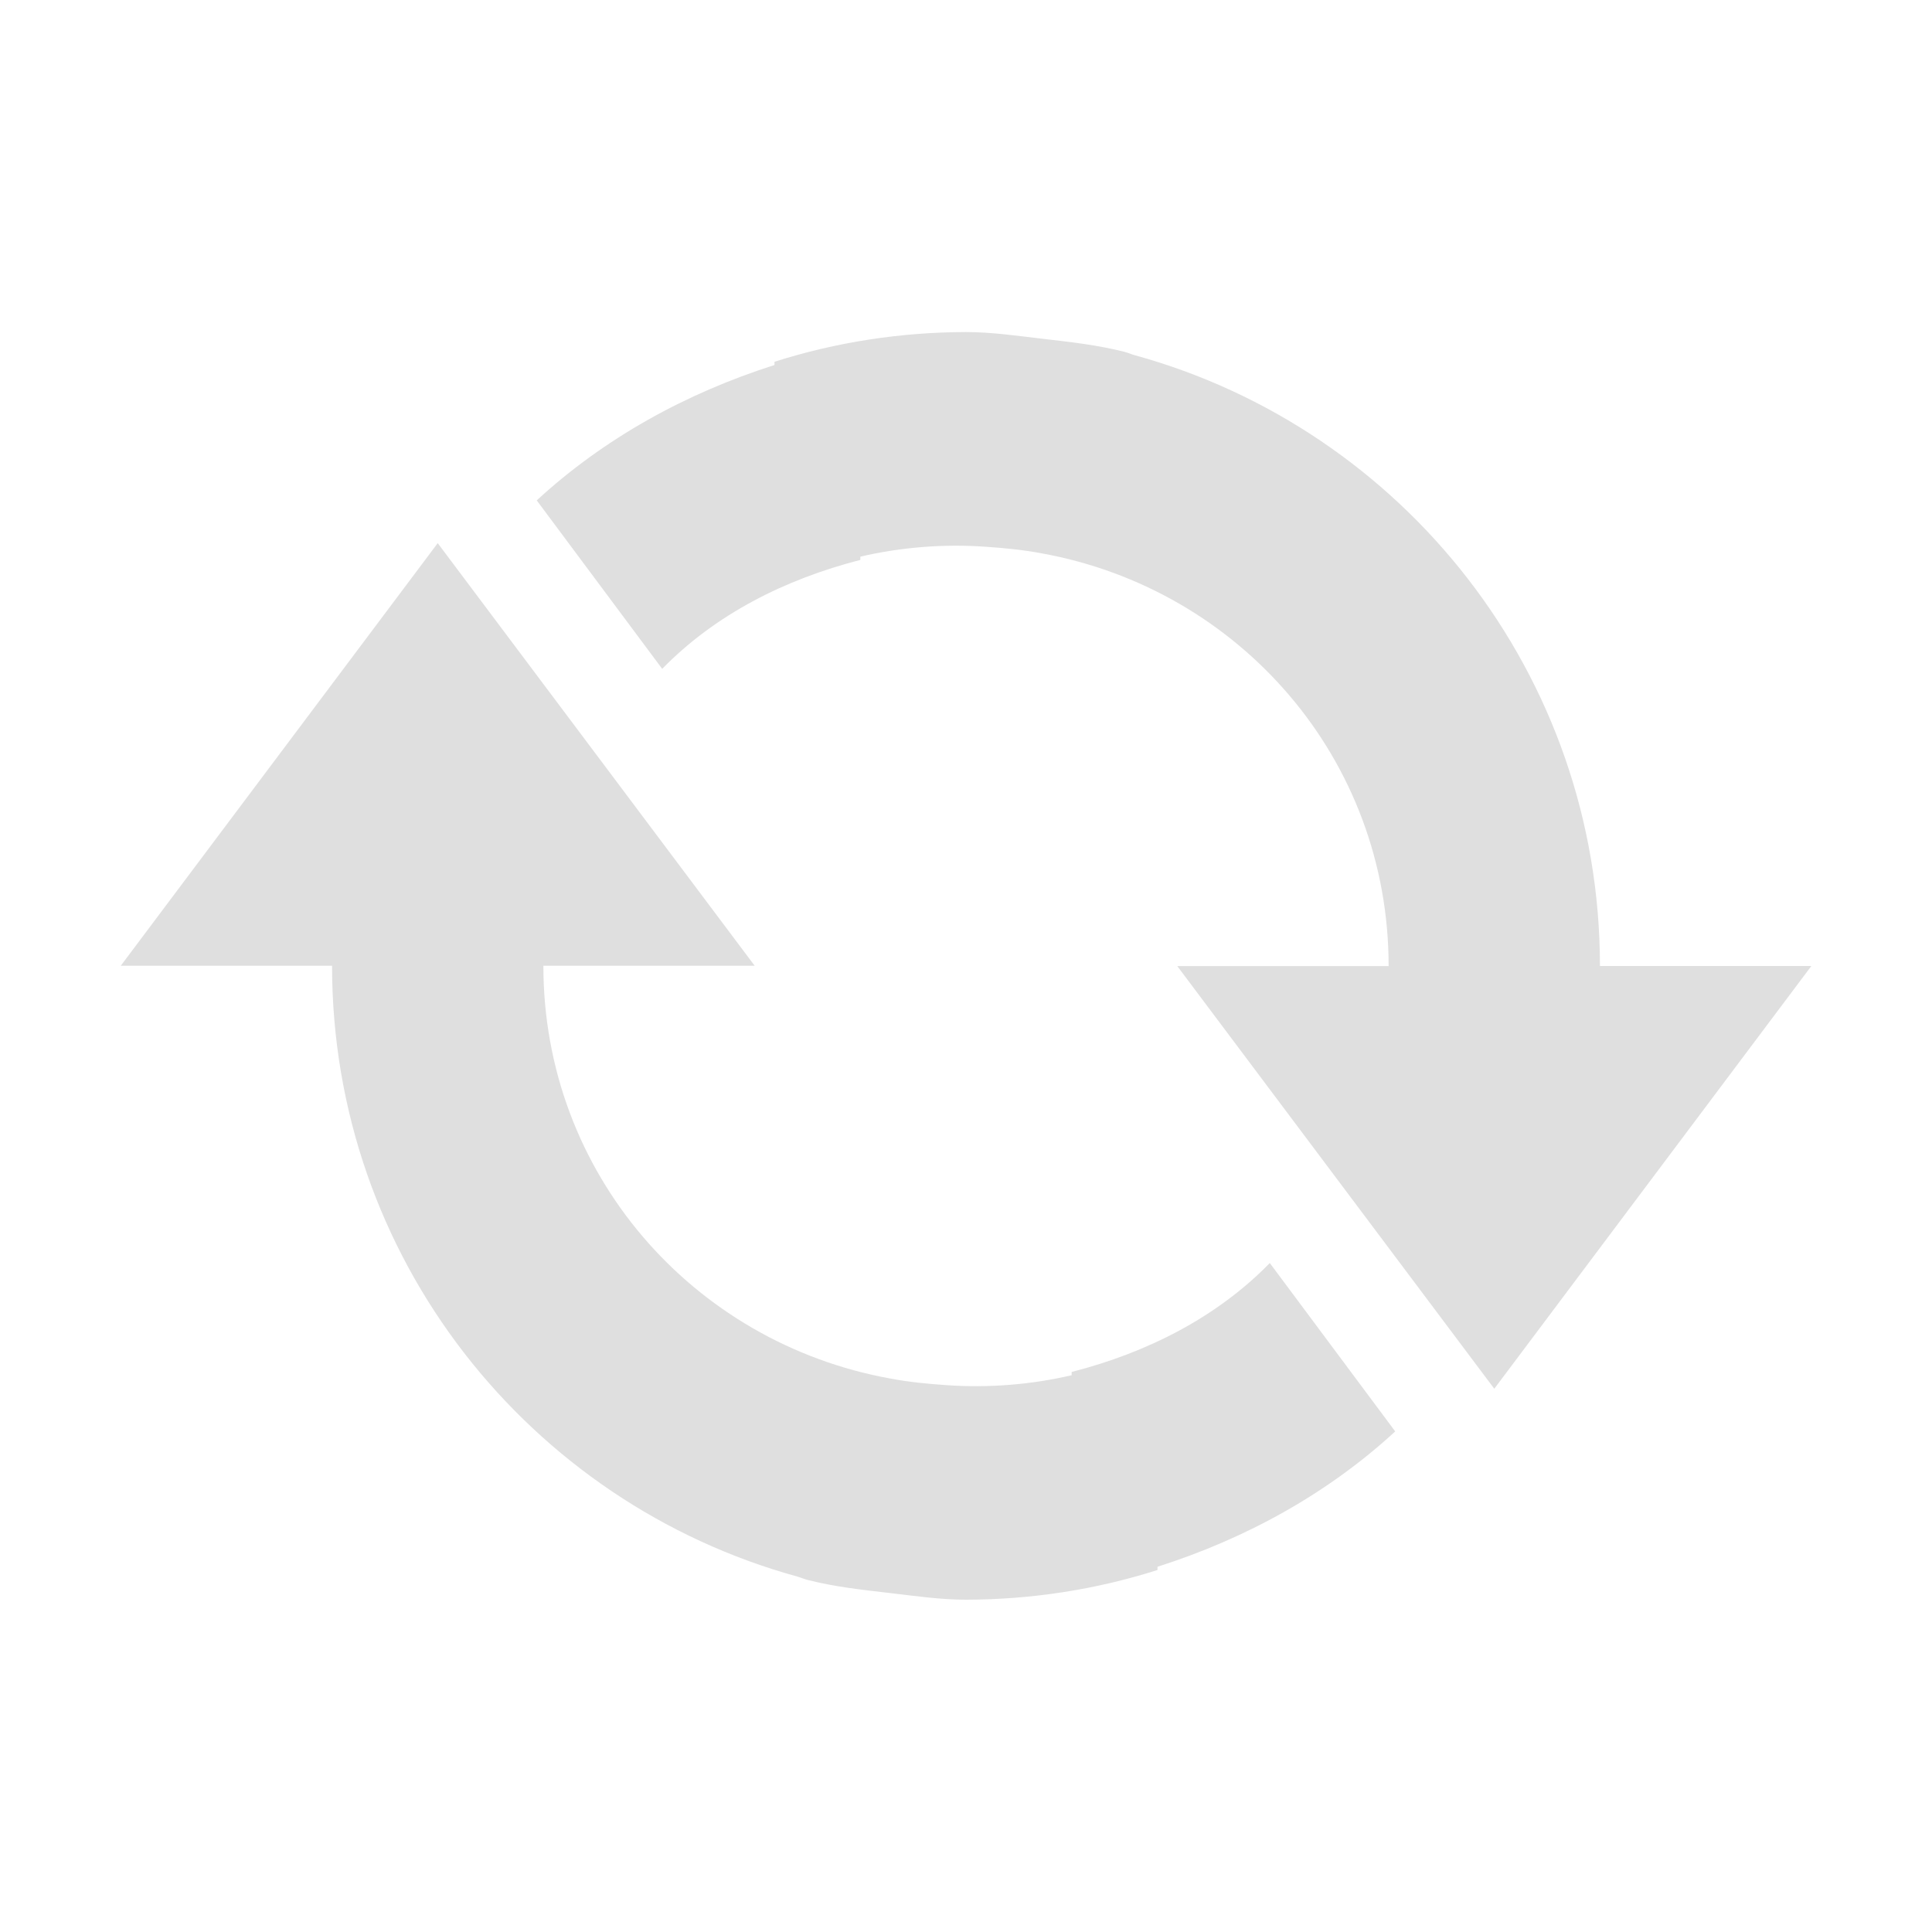 <svg enable-background="new" height="16" width="16" xmlns="http://www.w3.org/2000/svg"><path d="m15 8h-1.75c0-2.417-1.632-4.448-3.855-5.059-.028-.008-.054-.02-.082-.027-.223-.057-.45-.082-.684-.109-.204-.024-.418-.055-.629-.055-.539.001-1.075.083-1.586.246v.027c-.736.234-1.412.608-1.969 1.121l1.039 1.395c.439-.449 1.013-.741 1.641-.902v-.027c.333-.078.691-.107 1.039-.082.159.011.306.025.465.055 1.634.296 2.871 1.699 2.871 3.418h-1.75l2.625 3.5 2.625-3.5zm-3.445 3.855-1.039-1.395c-.439.449-1.013.741-1.641.902v.027c-.333.078-.691.107-1.039.082-.159-.011-.306-.025-.465-.055-1.634-.296-2.871-1.699-2.871-3.418h1.75l-2.625-3.5-2.625 3.5h1.75c0 2.417 1.632 4.448 3.855 5.059.028.008.054.02.082.027.223.057.45.082.684.109.204.024.418.055.629.055.539-.001 1.075-.083 1.586-.246v-.027c.736-.234 1.412-.608 1.969-1.121z" fill="#dfdfdf" stroke-width=".875"/></svg>